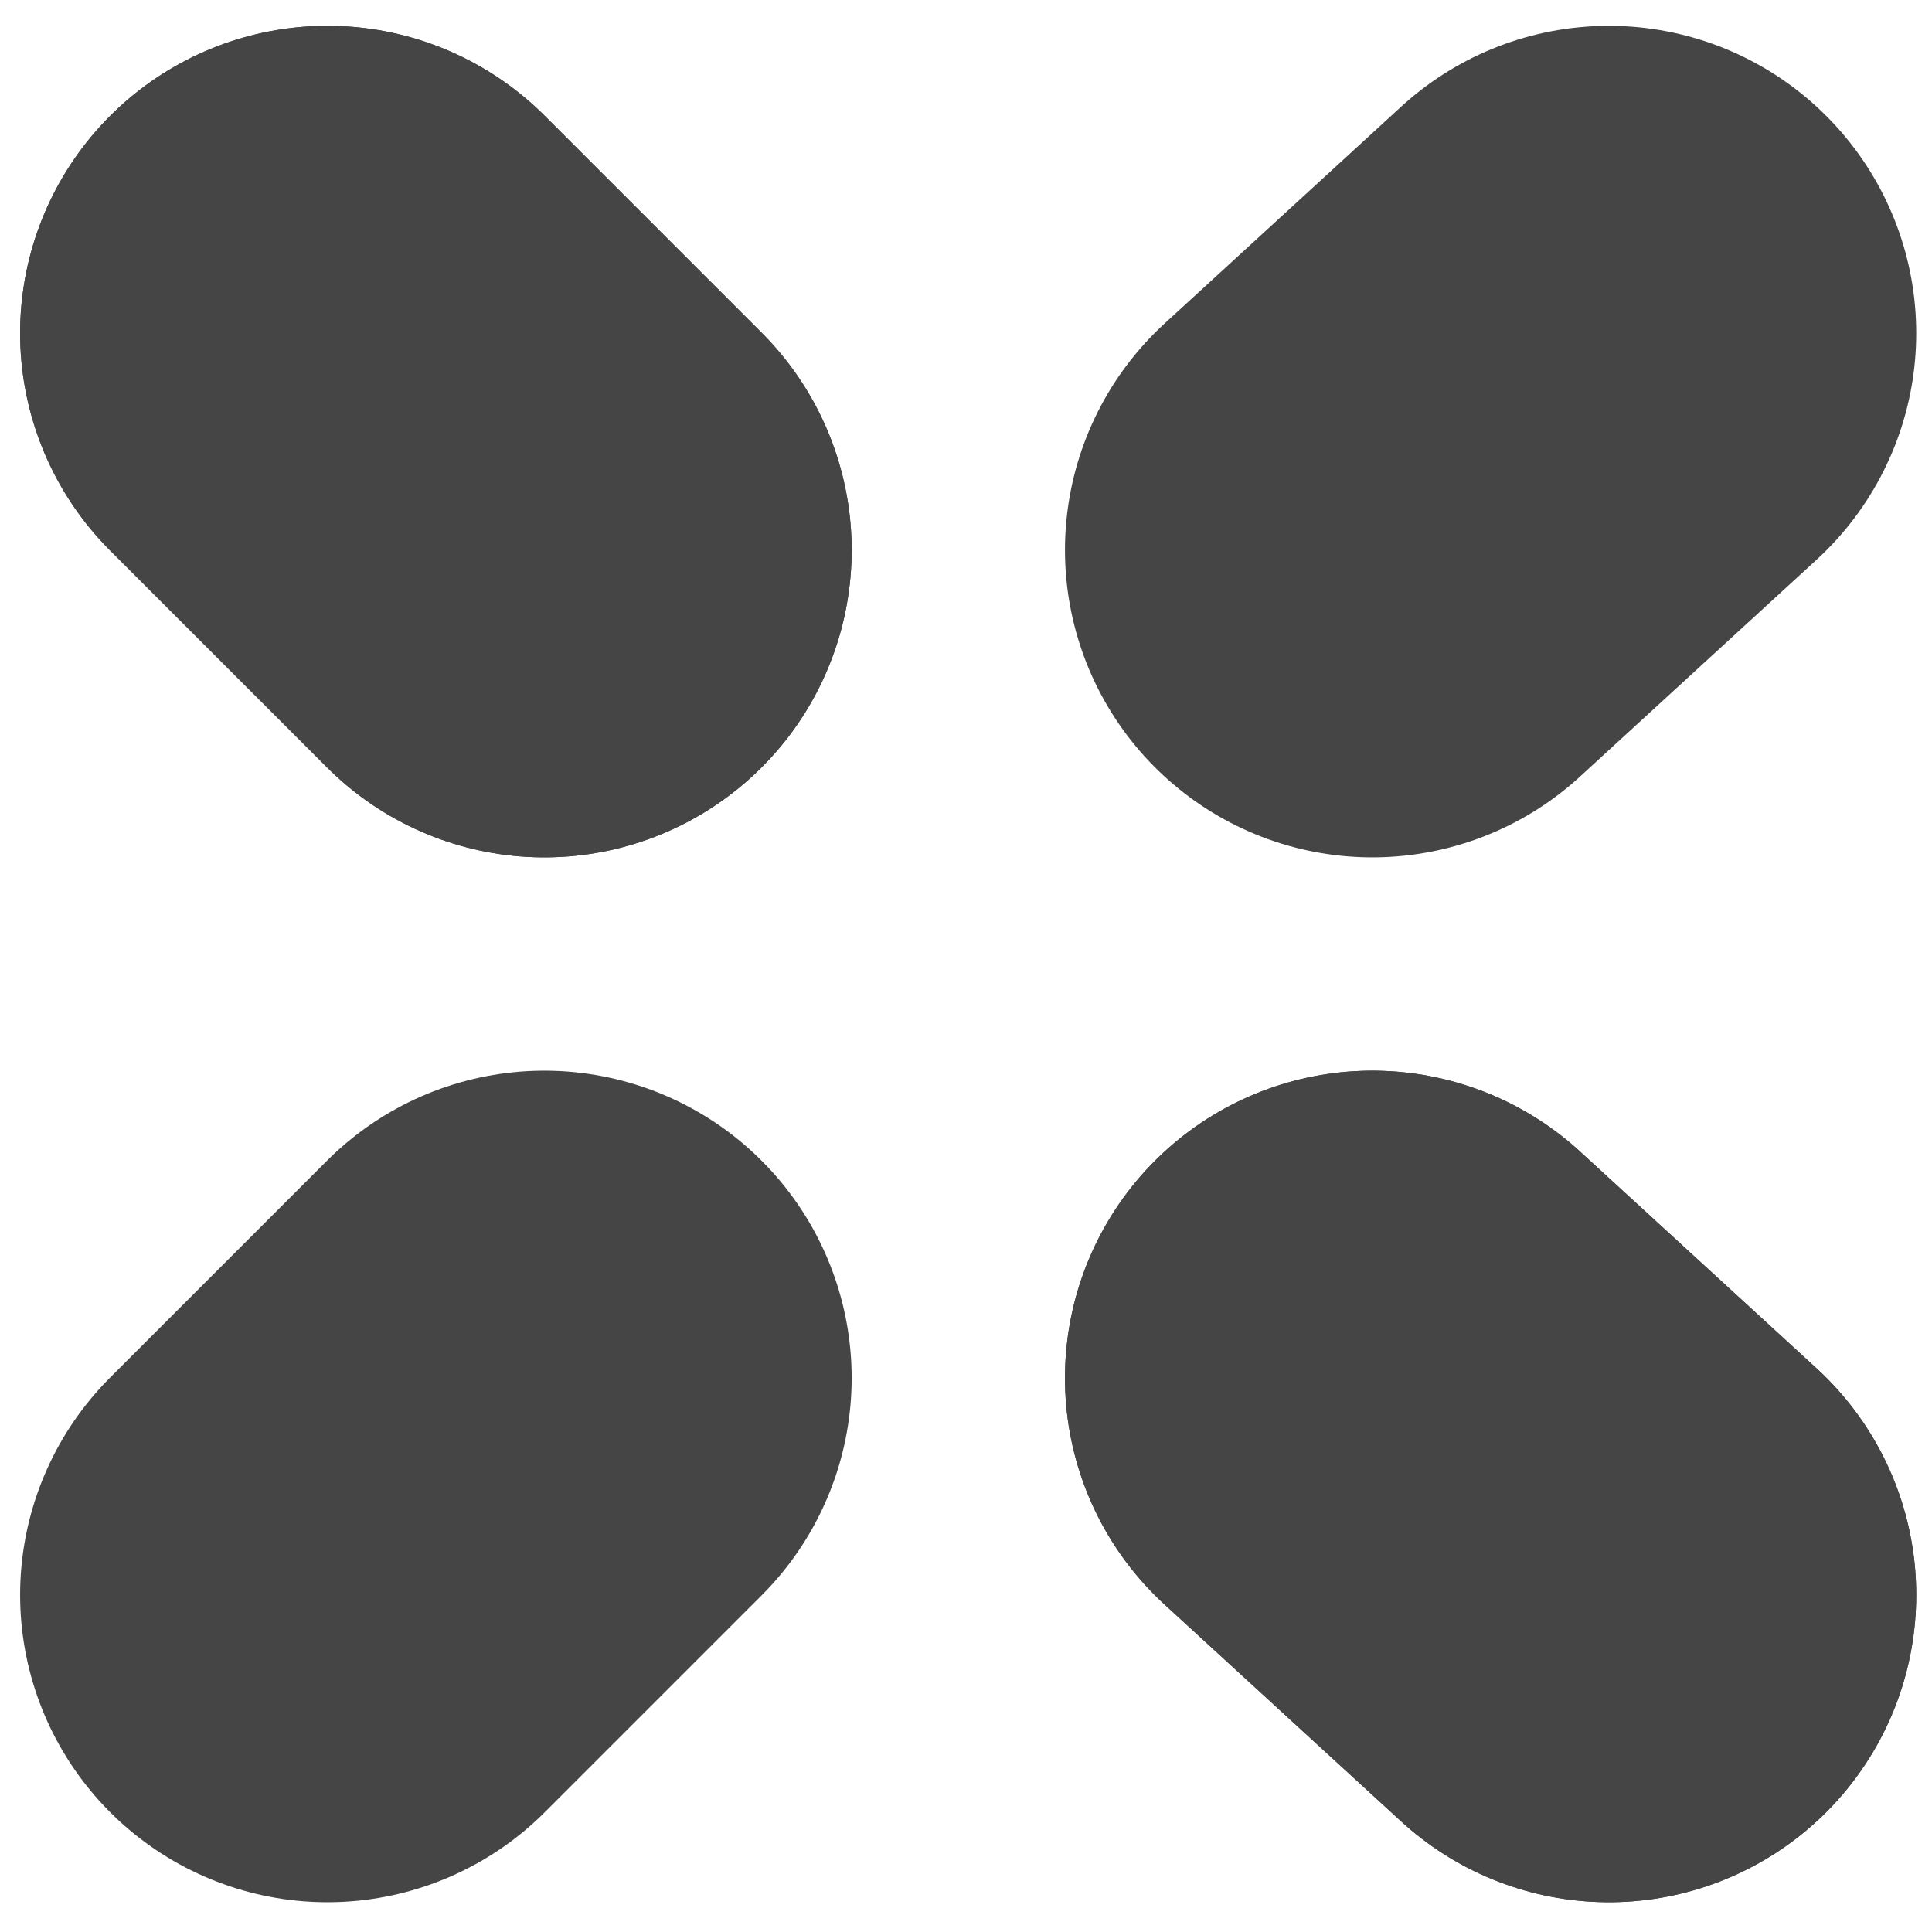 <?xml version="1.0" encoding="utf-8"?>
<!-- Generator: Adobe Illustrator 23.1.0, SVG Export Plug-In . SVG Version: 6.00 Build 0)  -->
<svg version="1.1" id="Layer_1" xmlns="http://www.w3.org/2000/svg" xmlns:xlink="http://www.w3.org/1999/xlink" x="0px" y="0px"
	 viewBox="0 0 9.8 9.8" style="enable-background:new 0 0 9.8 9.8;" xml:space="preserve">
<style type="text/css">
	.st0{fill:none;stroke:#454545;stroke-width:3.118;stroke-linecap:round;stroke-linejoin:round;}
</style>
<g id="그룹_26" transform="translate(246.561 149.39)">
	<line id="선_14" class="st0" x1="-238.4" y1="-141.3" x2="-239.6" y2="-142.4"/>
	<line id="선_15" class="st0" x1="-243.8" y1="-146.6" x2="-244.9" y2="-147.7"/>
	<line id="선_16" class="st0" x1="-238.4" y1="-147.7" x2="-239.6" y2="-146.6"/>
	<line id="선_17" class="st0" x1="-243.8" y1="-142.4" x2="-244.9" y2="-141.3"/>
	<line id="선_18" class="st0" x1="-238.4" y1="-141.3" x2="-239.6" y2="-142.4"/>
	<line id="선_19" class="st0" x1="-243.8" y1="-146.6" x2="-244.9" y2="-147.7"/>
</g>
</svg>

